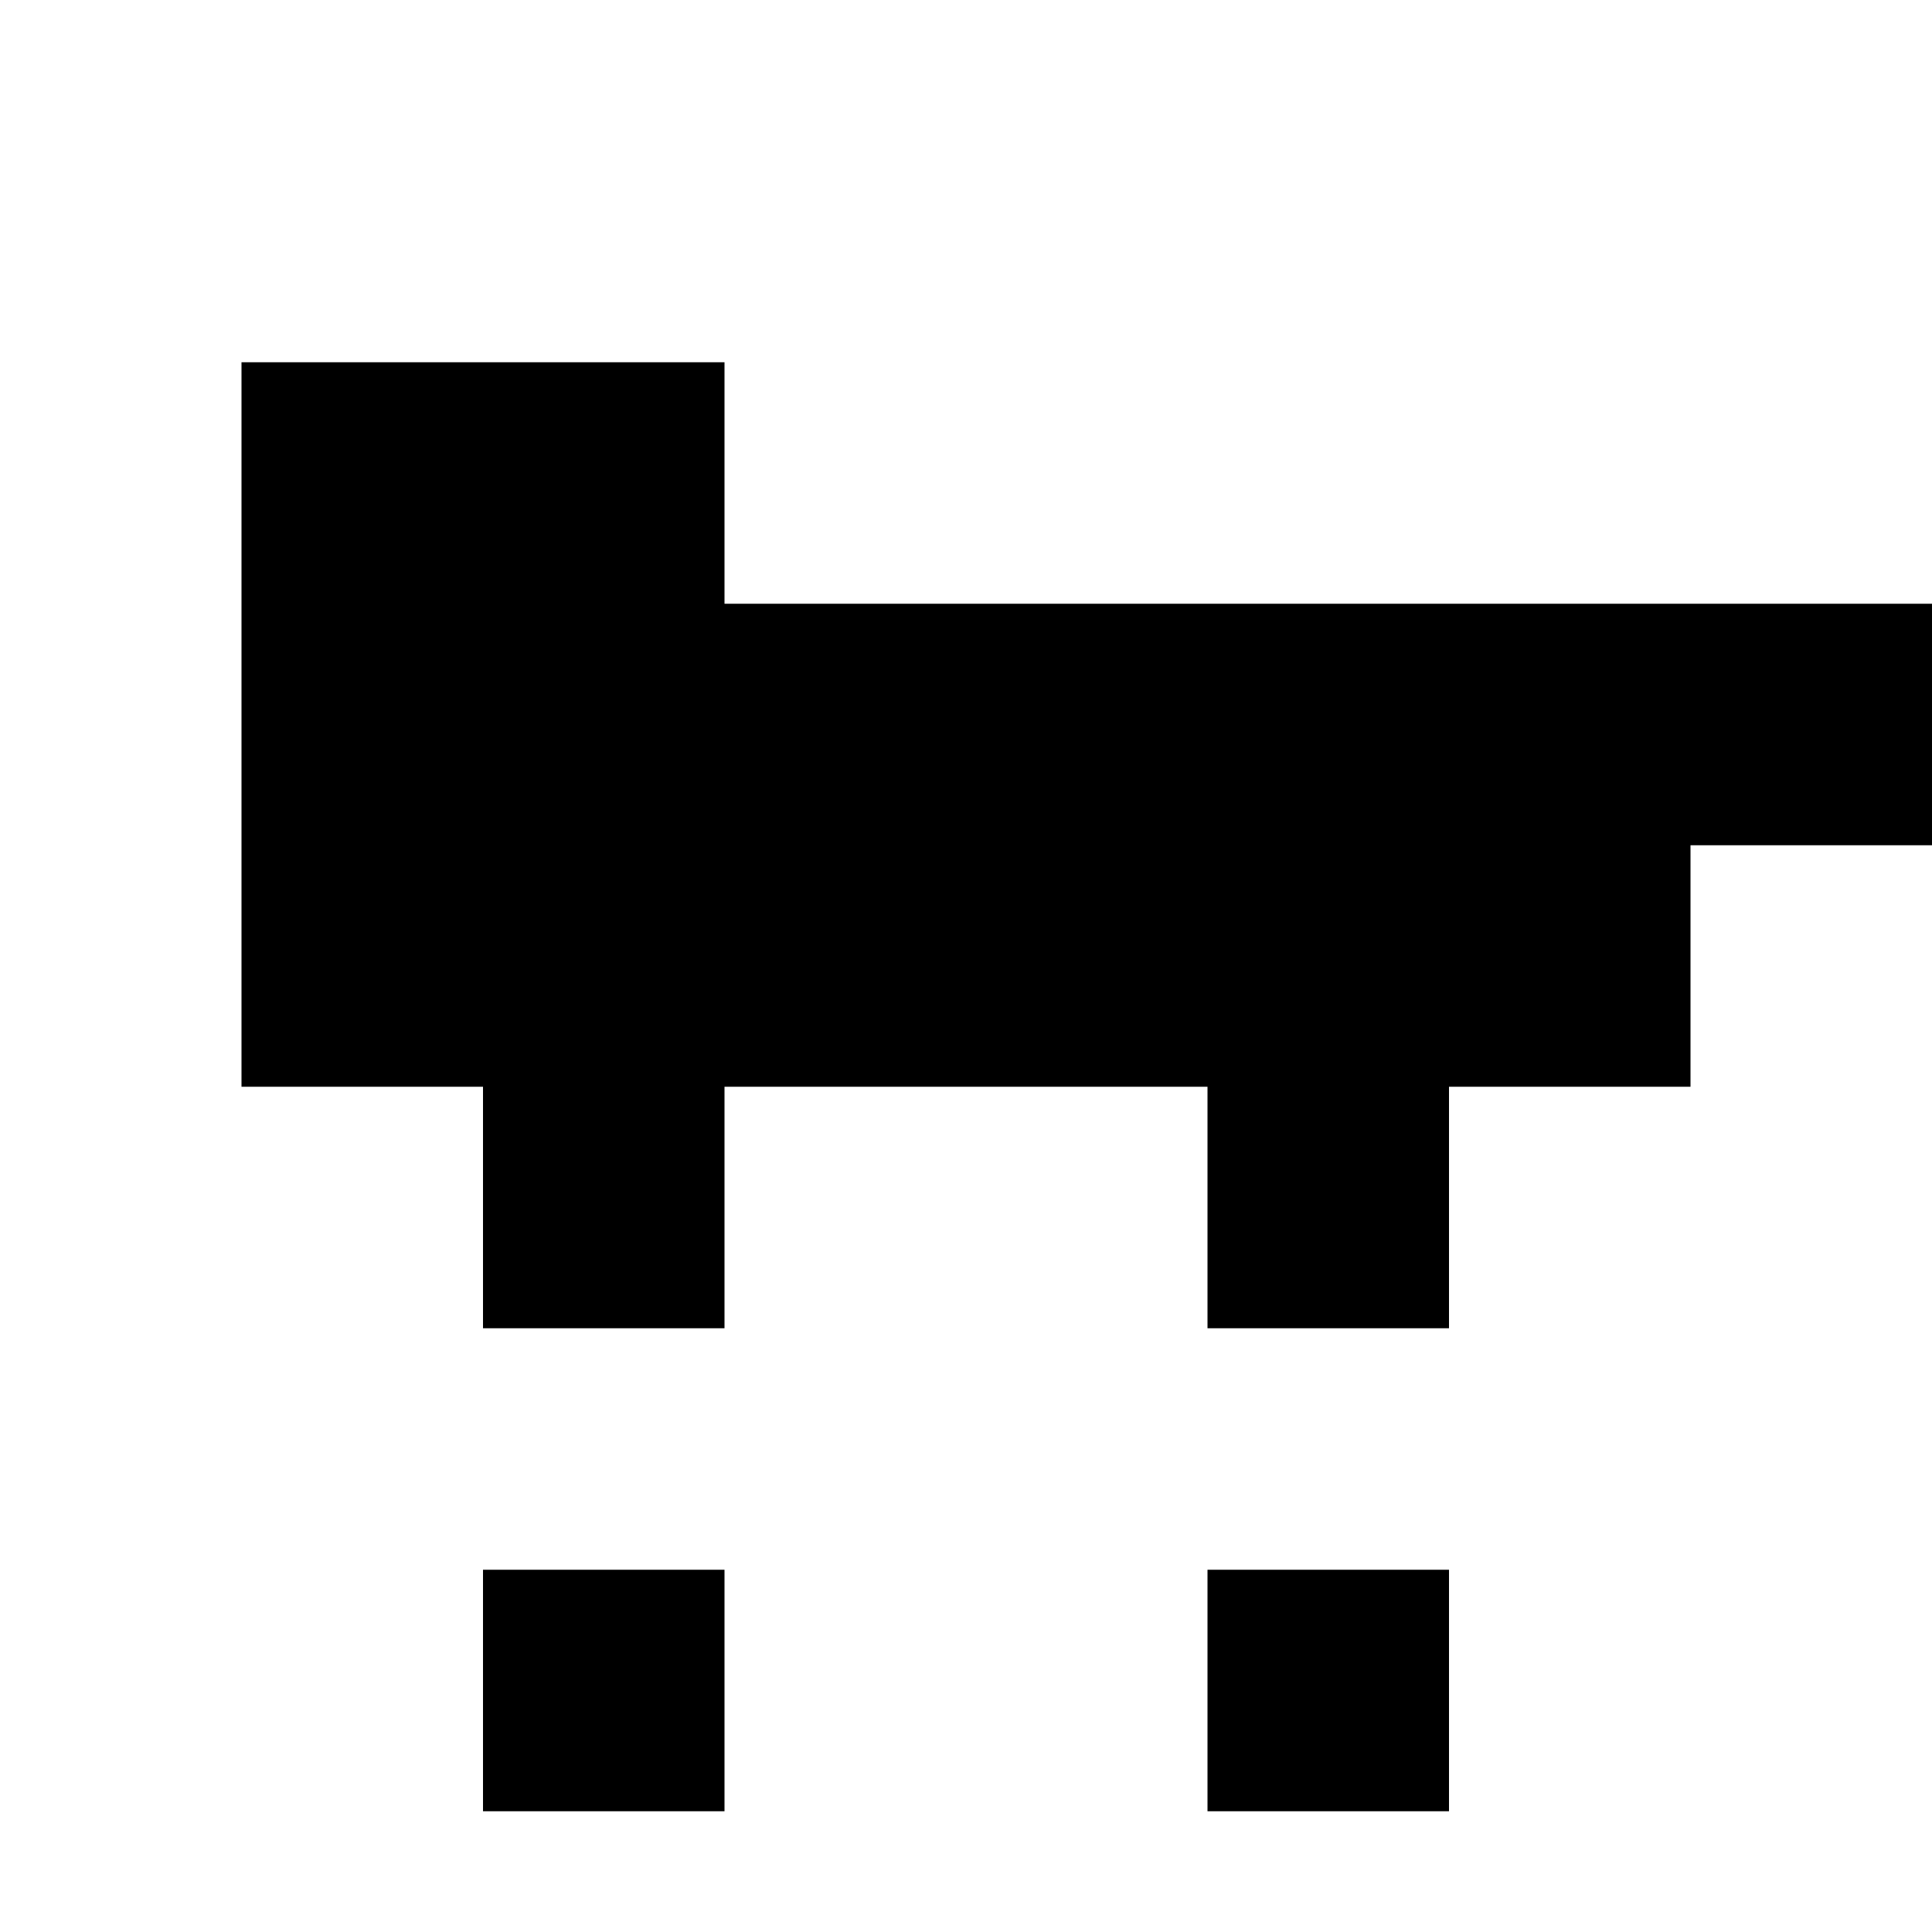 <svg xmlns="http://www.w3.org/2000/svg" viewBox="0 0 16 16">
  <path fill="#000" d="M2 3h2v2H2zM12 3h2v2h-2zM0 7h2v2h2v2h2V9h4v2h2V9h2V7h2V5h-2V3h-2v2H6V3H4v2H2v2H0zM4 13h2v2H4zM10 13h2v2h-2z"/>
</svg>
